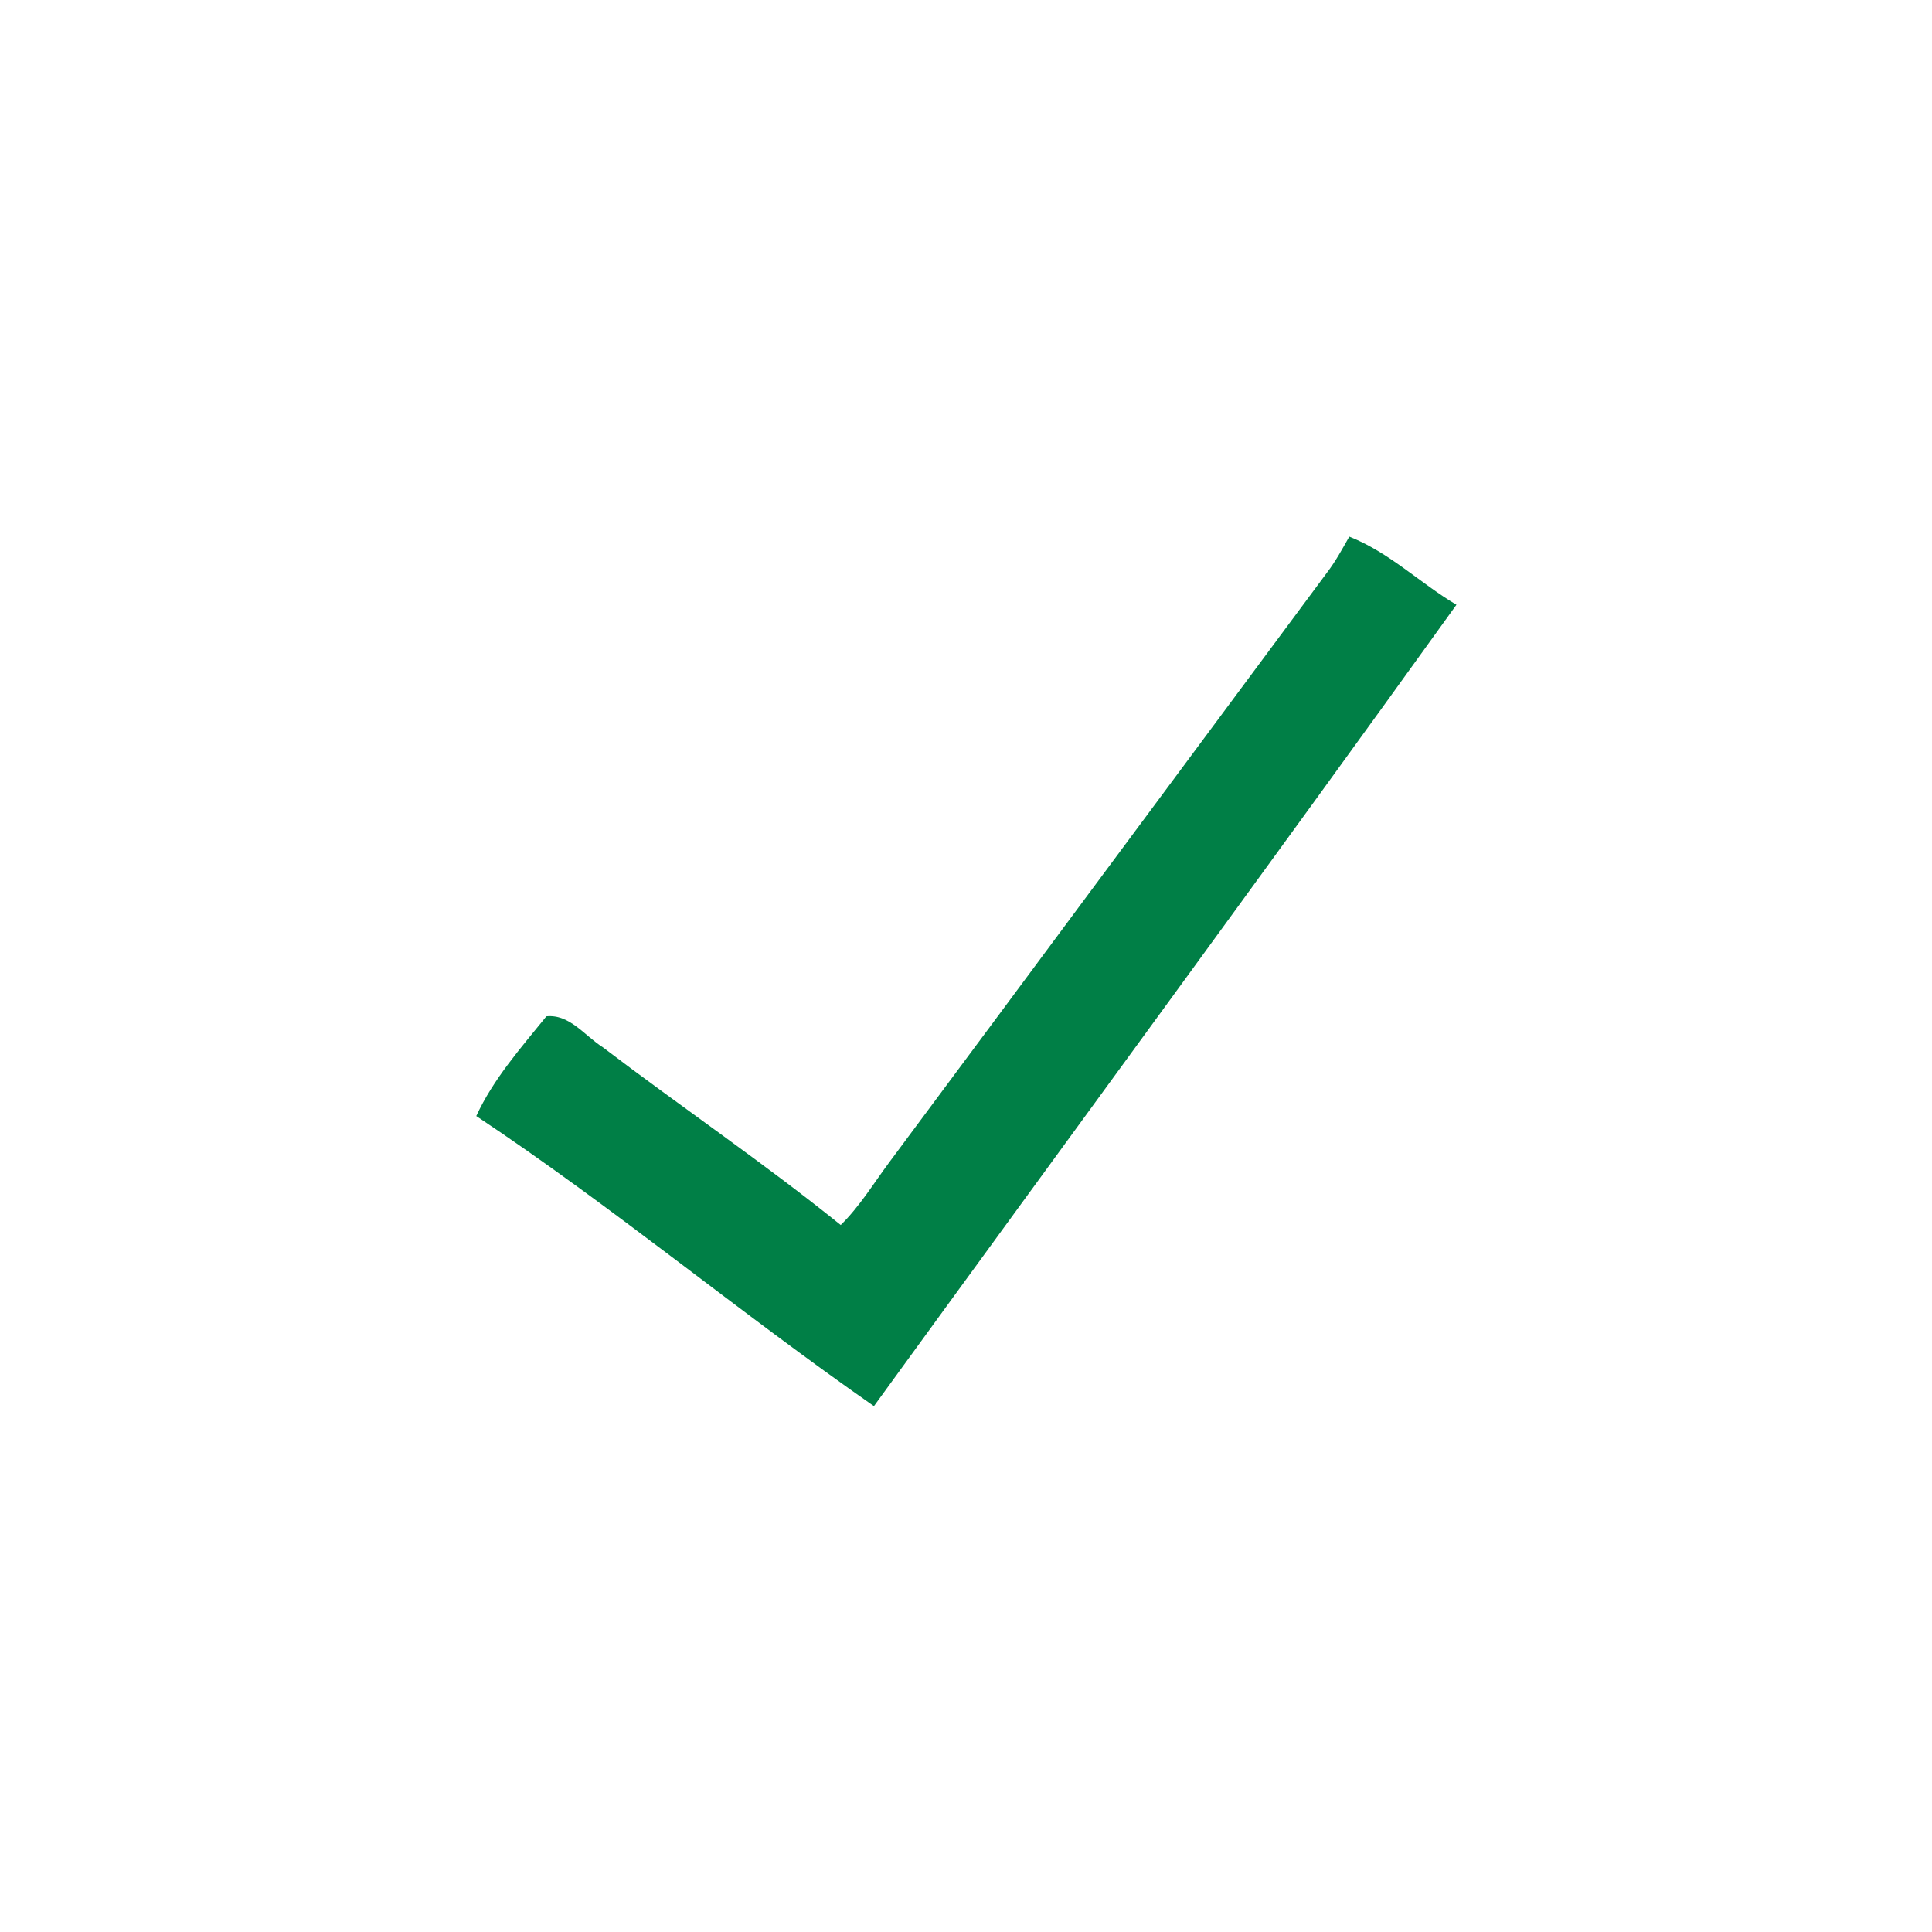 <?xml version="1.0" encoding="UTF-8" ?>
<!DOCTYPE svg PUBLIC "-//W3C//DTD SVG 1.1//EN" "http://www.w3.org/Graphics/SVG/1.1/DTD/svg11.dtd">
<svg width="192pt" height="192pt" viewBox="0 0 192 192" version="1.1" xmlns="http://www.w3.org/2000/svg">
<g id="#007f46ff">
<path fill="#007f46" opacity="1.00" d=" M 134.09 53.33 C 138.05 54.88 141.12 57.95 144.74 60.10 C 125.59 86.74 106.14 113.18 86.85 139.74 C 73.47 130.42 60.92 119.94 47.33 110.91 C 49.03 107.22 51.77 104.13 54.30 101.00 C 56.61 100.76 58.13 102.96 59.90 104.07 C 67.73 110.03 75.89 115.56 83.55 121.74 C 85.44 119.89 86.81 117.61 88.38 115.50 C 102.90 95.98 117.37 76.43 131.88 56.90 C 132.73 55.79 133.40 54.55 134.09 53.33 Z" />
</g>
</svg>
